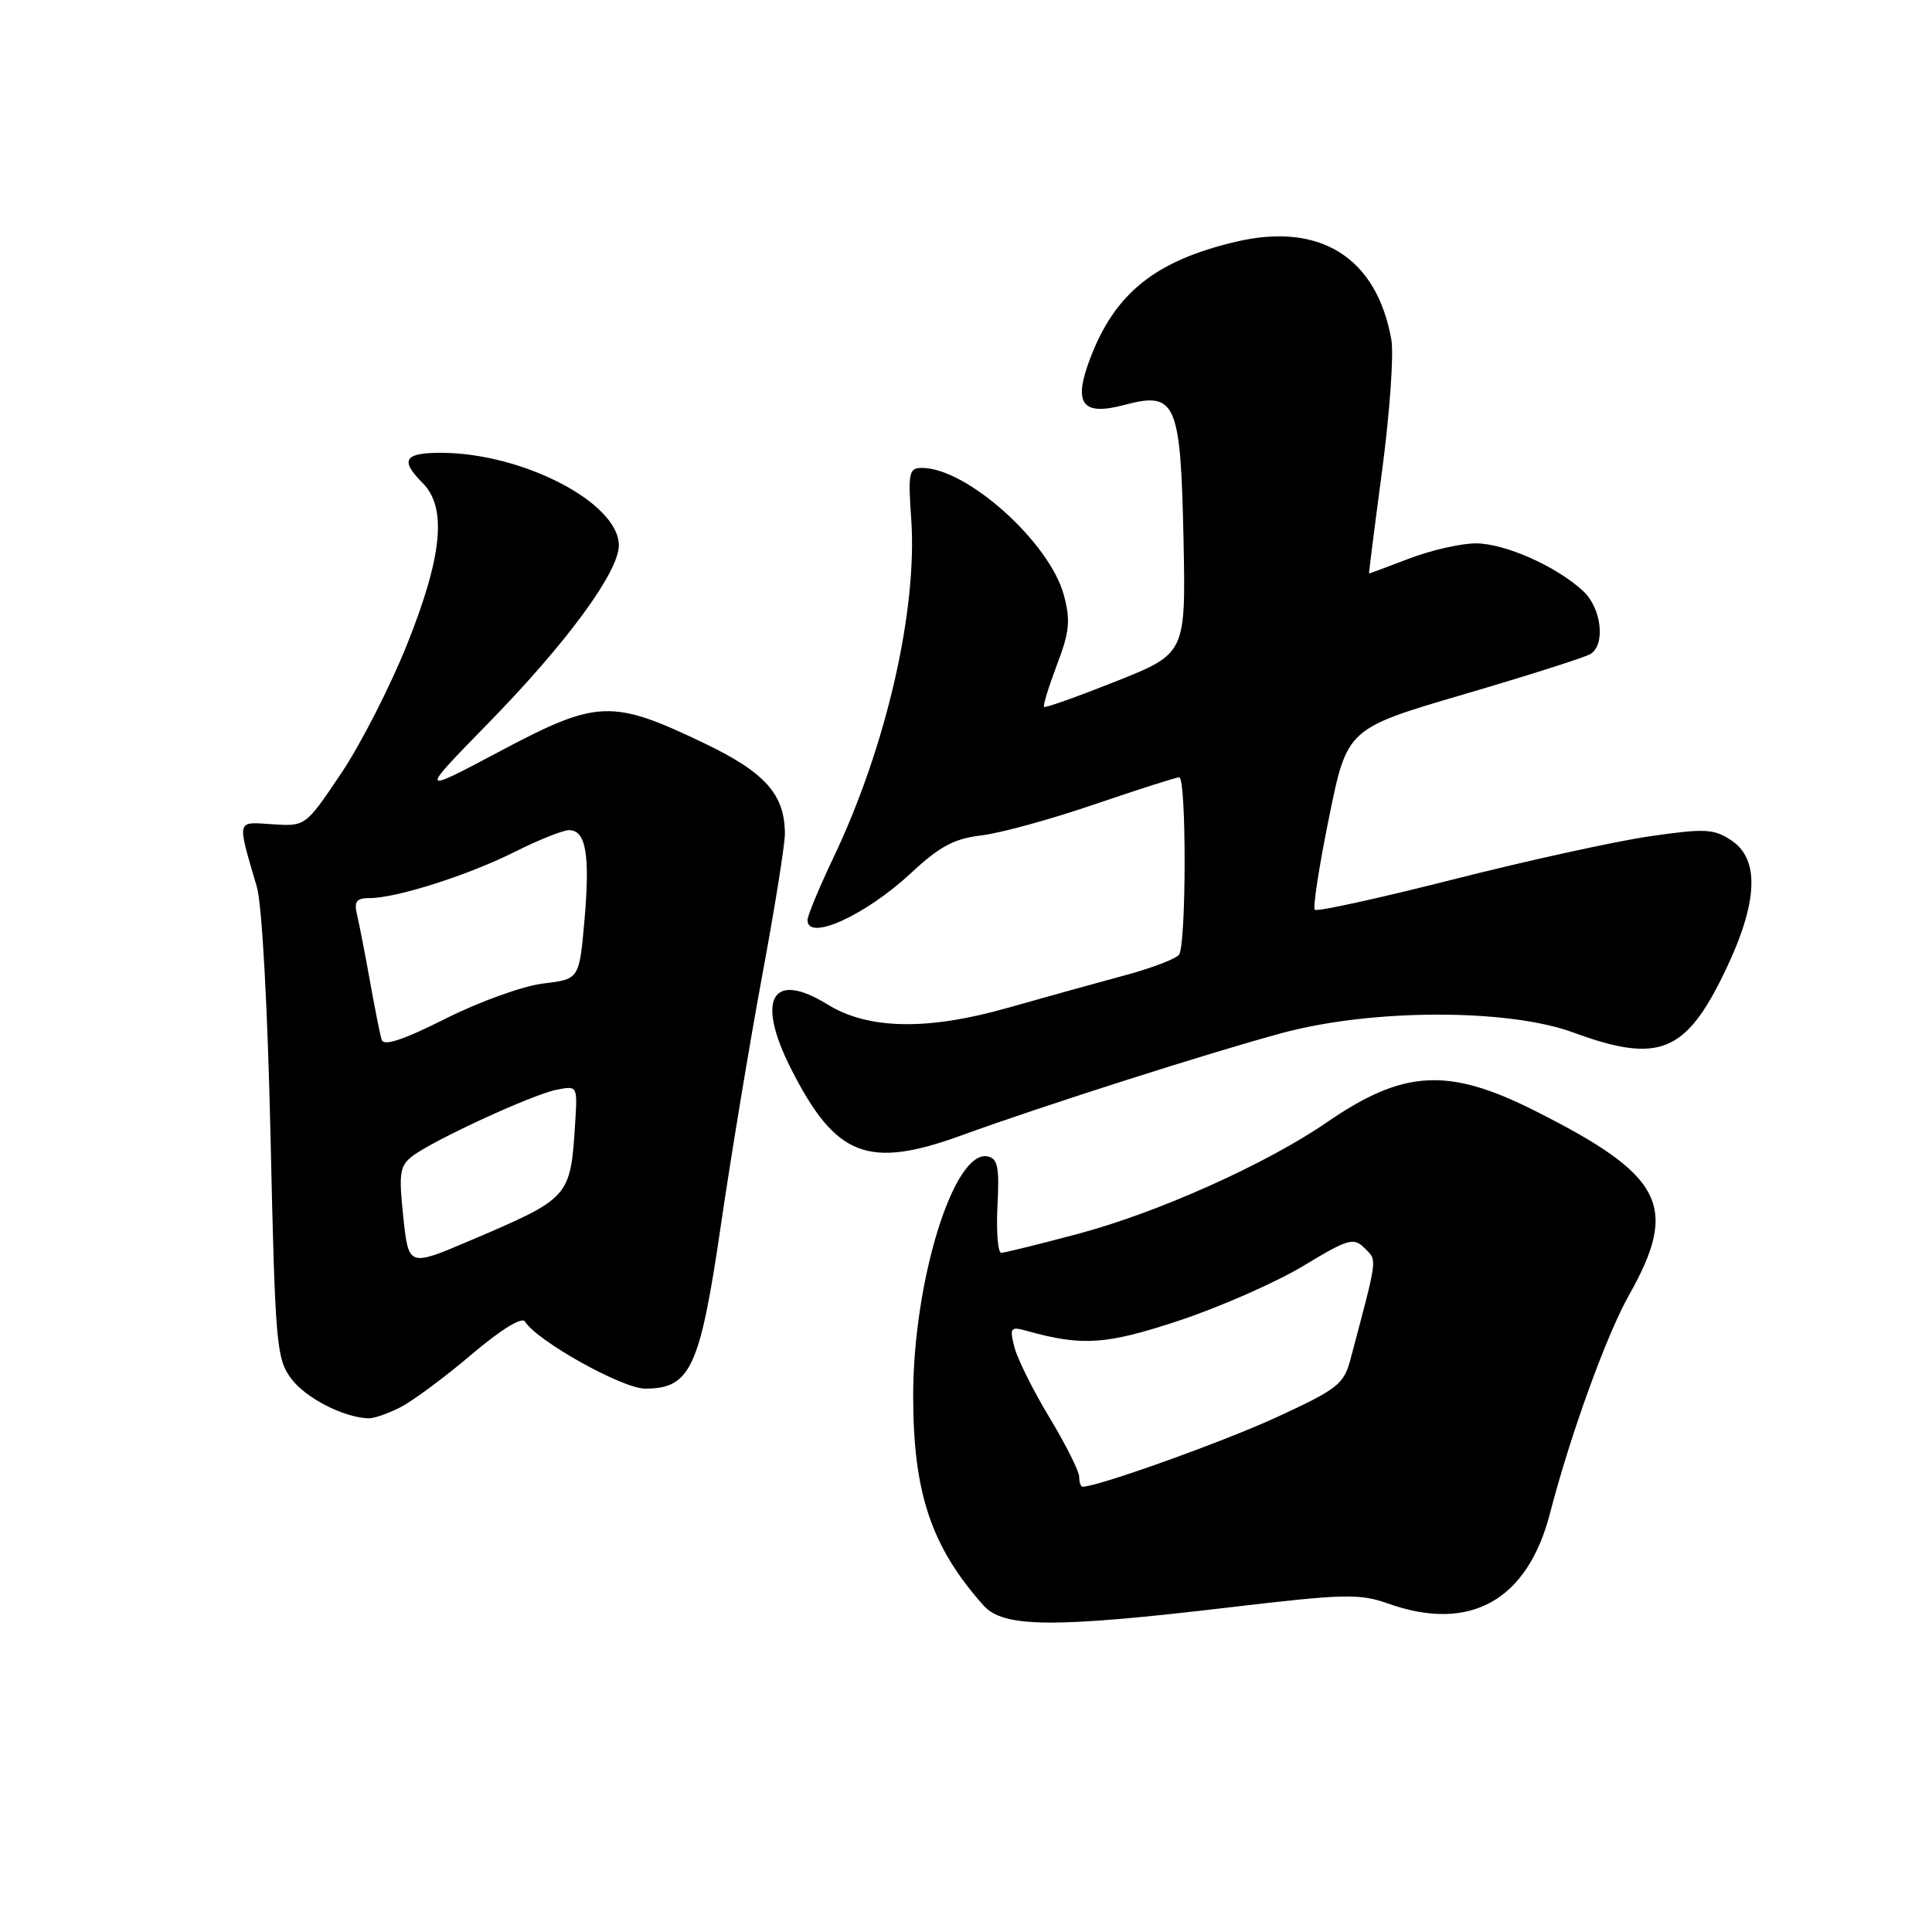 <?xml version="1.0" encoding="UTF-8" standalone="no"?>
<!DOCTYPE svg PUBLIC "-//W3C//DTD SVG 1.1//EN" "http://www.w3.org/Graphics/SVG/1.1/DTD/svg11.dtd" >
<svg xmlns="http://www.w3.org/2000/svg" xmlns:xlink="http://www.w3.org/1999/xlink" version="1.1" viewBox="0 0 256 256">
 <g >
 <path fill="currentColor"
d=" M 162.78 213.00 C 178.17 211.18 180.13 211.13 183.99 212.50 C 194.82 216.32 202.40 212.07 205.39 200.50 C 208.07 190.14 212.86 176.92 215.85 171.61 C 222.52 159.79 220.45 155.75 203.27 147.13 C 191.87 141.41 185.96 141.74 175.85 148.69 C 167.84 154.20 153.54 160.63 142.96 163.46 C 137.76 164.85 133.13 166.00 132.67 166.00 C 132.22 166.00 132.00 163.20 132.17 159.78 C 132.44 154.66 132.21 153.50 130.86 153.23 C 126.40 152.32 121.00 169.70 121.00 184.98 C 121.00 197.83 123.41 205.00 130.34 212.75 C 132.95 215.68 139.68 215.73 162.78 213.00 Z  M 53.09 186.45 C 54.74 185.60 58.97 182.46 62.49 179.47 C 66.43 176.13 69.16 174.45 69.57 175.12 C 71.16 177.69 82.47 184.00 85.48 184.00 C 91.49 184.00 92.74 181.31 95.51 162.42 C 96.87 153.11 99.34 138.21 100.99 129.30 C 102.65 120.39 104.00 111.93 104.00 110.50 C 104.00 105.27 101.40 102.35 93.27 98.46 C 81.08 92.63 79.15 92.70 66.33 99.50 C 55.50 105.25 55.50 105.25 64.66 95.87 C 75.09 85.20 82.00 75.79 82.00 72.26 C 82.00 66.63 69.24 60.00 58.39 60.00 C 53.56 60.00 52.97 60.97 56.00 64.00 C 59.24 67.24 58.63 73.66 53.95 85.36 C 51.72 90.94 47.78 98.65 45.19 102.50 C 40.48 109.50 40.48 109.50 36.12 109.22 C 31.26 108.90 31.38 108.43 34.03 117.50 C 34.72 119.87 35.46 133.42 35.85 150.68 C 36.46 178.18 36.62 180.02 38.59 182.68 C 40.49 185.23 45.46 187.80 48.80 187.94 C 49.51 187.97 51.45 187.30 53.09 186.45 Z  M 127.50 150.41 C 138.15 146.53 160.48 139.41 170.00 136.85 C 181.90 133.66 199.83 133.64 208.47 136.81 C 219.82 140.98 223.38 139.53 228.60 128.65 C 232.95 119.58 233.21 113.84 229.39 111.34 C 227.07 109.81 225.90 109.76 218.55 110.82 C 214.03 111.48 202.31 114.05 192.52 116.54 C 182.74 119.02 174.50 120.83 174.22 120.55 C 173.94 120.27 174.79 114.76 176.11 108.29 C 178.50 96.54 178.50 96.54 194.00 91.99 C 202.53 89.49 210.06 87.09 210.75 86.66 C 212.78 85.39 212.20 80.54 209.75 78.29 C 206.17 75.00 199.38 72.00 195.55 72.00 C 193.61 72.00 189.65 72.90 186.76 74.00 C 183.87 75.10 181.46 76.00 181.41 76.00 C 181.36 76.00 182.14 69.81 183.15 62.25 C 184.15 54.69 184.70 46.92 184.36 45.00 C 182.42 34.12 174.93 29.40 163.78 32.03 C 153.12 34.54 147.76 38.81 144.47 47.45 C 142.15 53.52 143.35 55.16 149.01 53.65 C 155.81 51.84 156.44 53.25 156.82 71.33 C 157.13 86.59 157.13 86.59 147.88 90.28 C 142.79 92.30 138.50 93.83 138.34 93.67 C 138.18 93.51 138.95 91.02 140.04 88.12 C 141.72 83.72 141.87 82.22 140.96 78.84 C 139.08 71.85 128.09 62.00 122.17 62.00 C 120.44 62.00 120.31 62.61 120.74 68.75 C 121.59 80.86 117.42 98.99 110.42 113.67 C 108.54 117.62 107.00 121.33 107.00 121.92 C 107.00 124.79 114.71 121.28 120.73 115.67 C 124.51 112.15 126.44 111.12 130.00 110.70 C 132.47 110.42 139.22 108.57 145.00 106.59 C 150.78 104.62 155.84 103.00 156.25 103.00 C 157.22 103.00 157.20 125.18 156.23 126.50 C 155.83 127.05 152.57 128.29 149.00 129.25 C 145.43 130.21 138.45 132.15 133.50 133.55 C 122.90 136.57 115.03 136.42 109.66 133.10 C 102.28 128.54 100.12 132.35 104.82 141.63 C 110.74 153.30 115.01 154.96 127.50 150.41 Z  M 143.00 195.69 C 143.00 194.96 141.23 191.43 139.06 187.83 C 136.89 184.24 134.80 180.03 134.41 178.49 C 133.76 175.90 133.89 175.74 136.10 176.36 C 143.44 178.40 146.58 178.19 156.31 174.96 C 161.69 173.17 169.05 169.93 172.66 167.76 C 178.67 164.13 179.36 163.93 180.82 165.39 C 182.51 167.08 182.61 166.30 178.95 180.10 C 178.08 183.40 177.26 184.05 169.25 187.75 C 162.22 191.00 145.48 197.00 143.45 197.00 C 143.20 197.00 143.00 196.41 143.00 195.69 Z  M 53.44 161.27 C 52.82 155.49 52.97 154.49 54.62 153.21 C 57.35 151.11 70.48 145.05 73.74 144.40 C 76.51 143.85 76.52 143.87 76.22 148.67 C 75.59 158.71 75.61 158.70 62.32 164.37 C 54.14 167.86 54.14 167.86 53.44 161.27 Z  M 50.57 137.77 C 50.35 137.07 49.66 133.57 49.02 130.00 C 48.38 126.42 47.61 122.49 47.32 121.25 C 46.89 119.43 47.21 119.00 48.99 119.00 C 52.54 119.00 62.04 115.97 68.22 112.87 C 71.37 111.29 74.60 110.00 75.40 110.00 C 77.64 110.00 78.20 113.25 77.45 121.88 C 76.76 129.75 76.76 129.75 71.98 130.32 C 69.34 130.63 63.53 132.72 59.07 134.96 C 53.39 137.82 50.84 138.66 50.57 137.77 Z "/>
</g>
</svg>